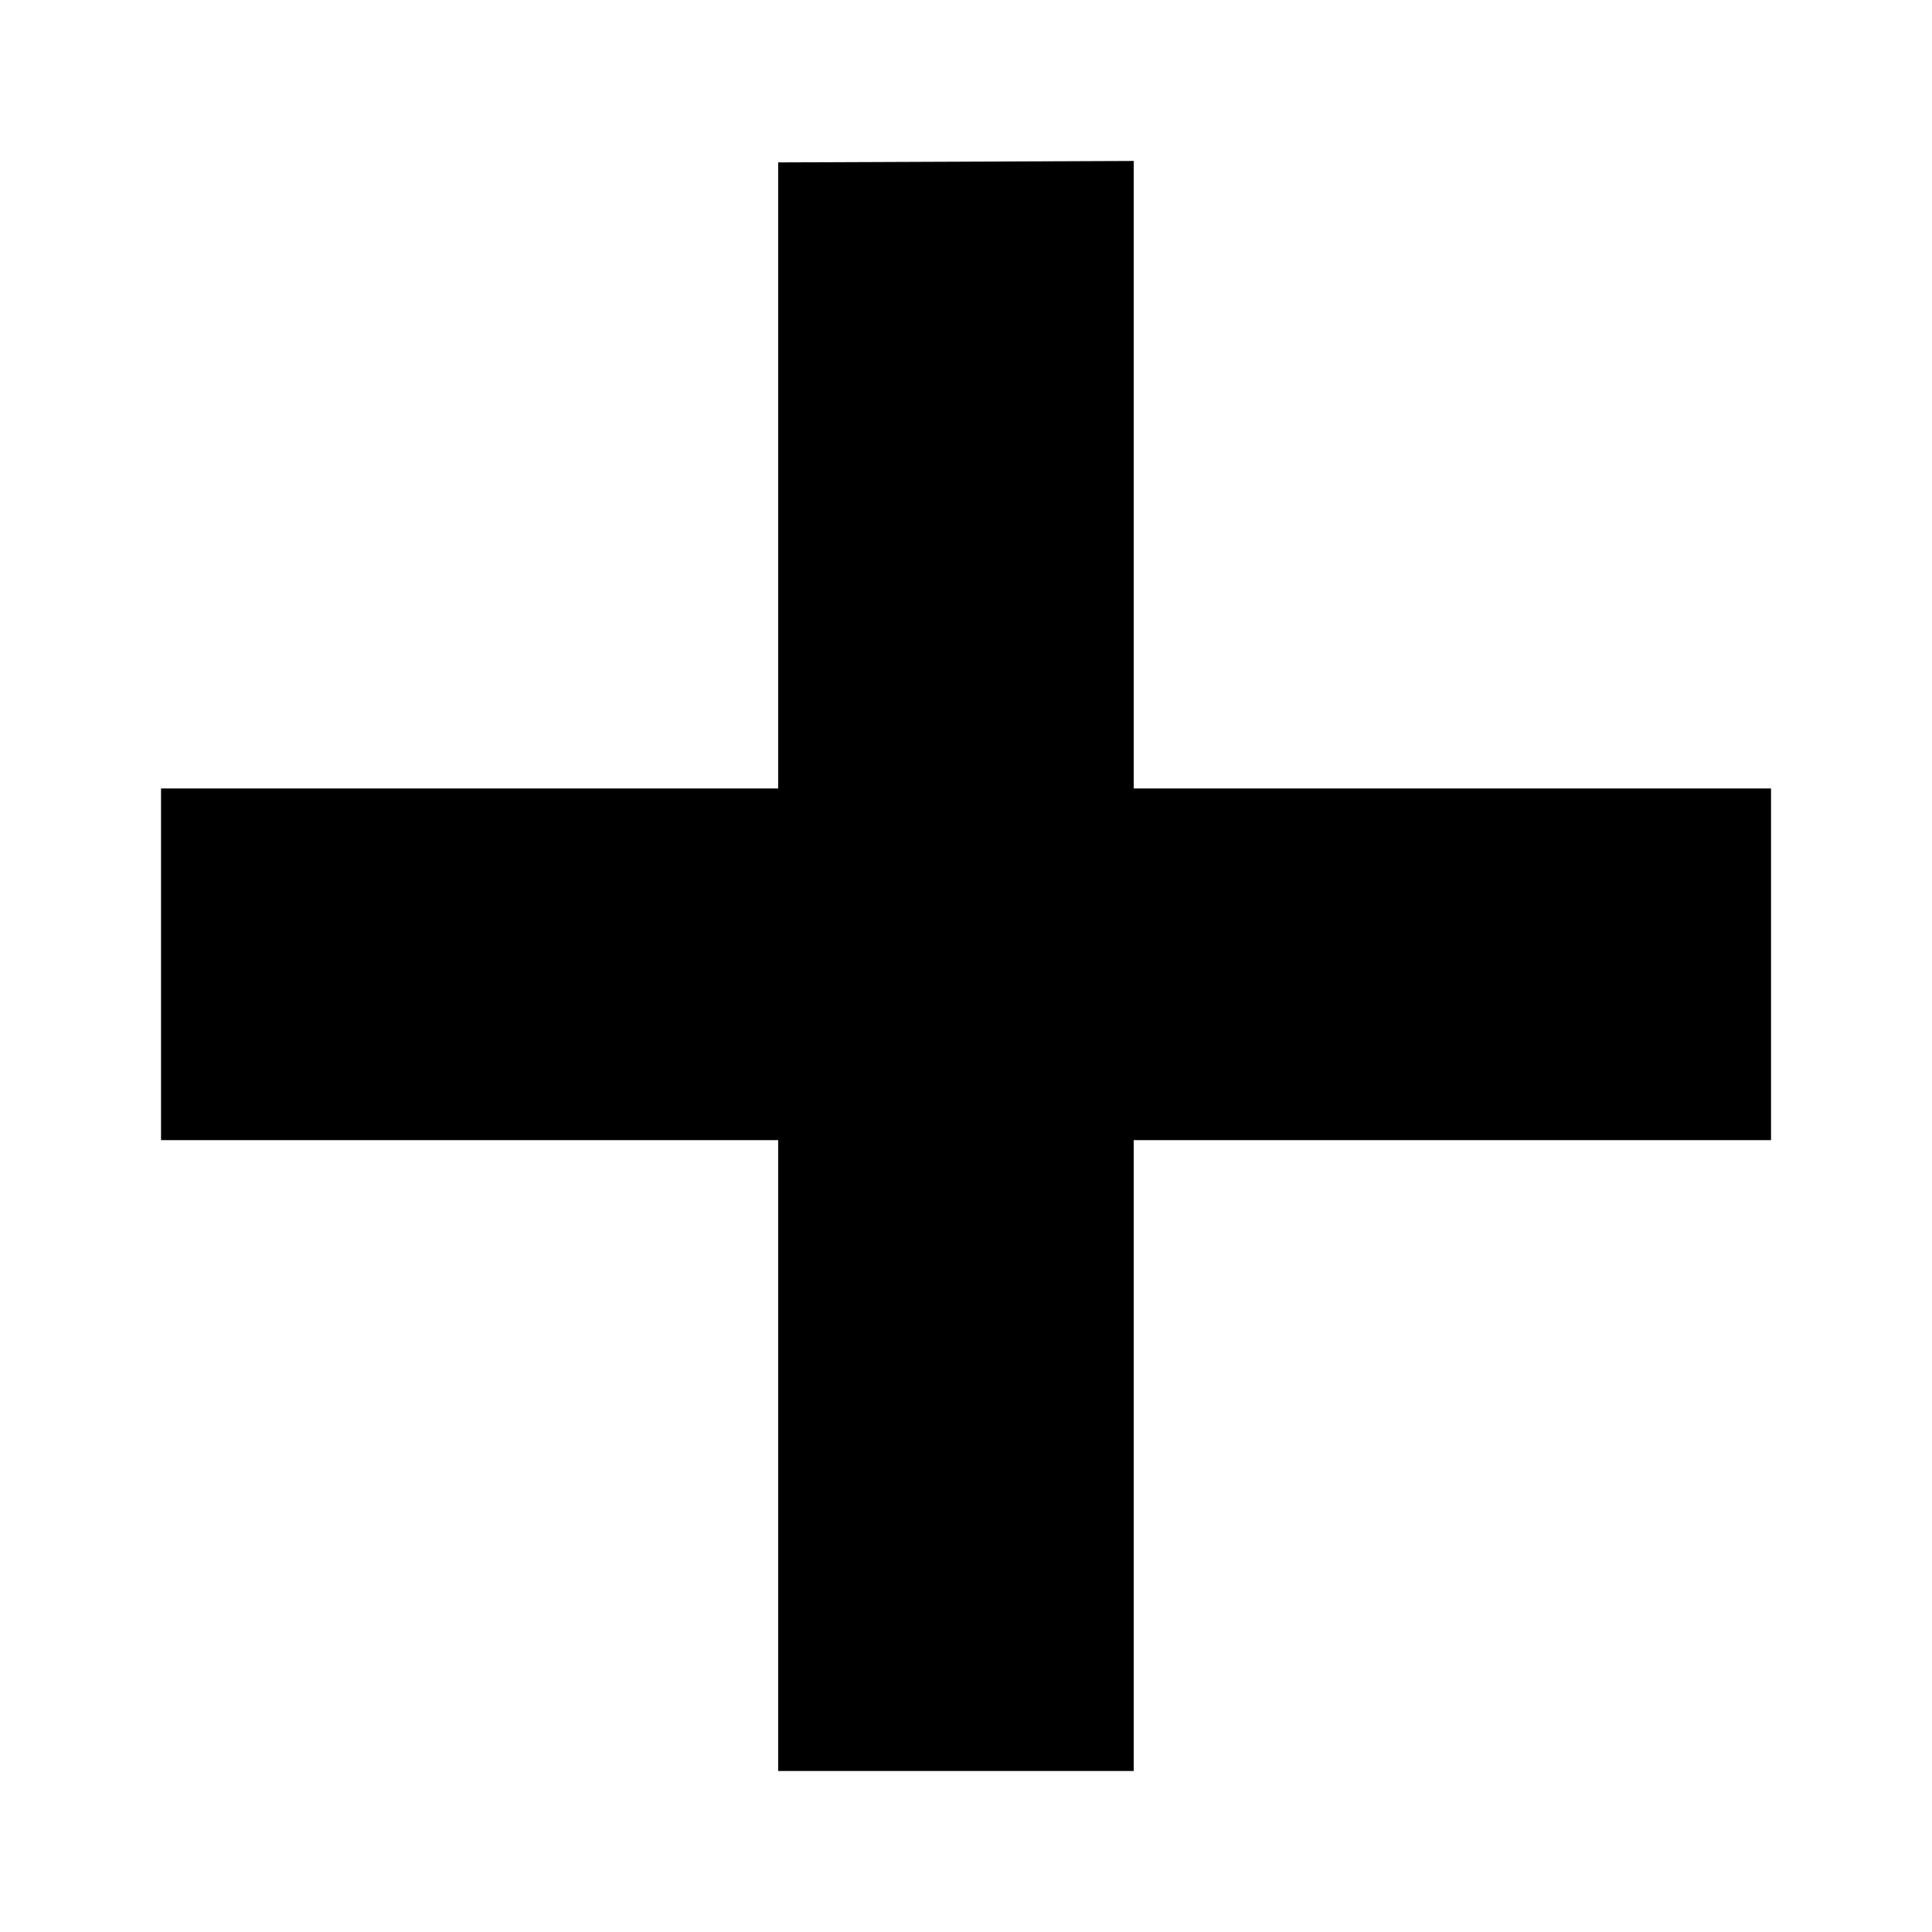 <!-- Generated by IcoMoon.io -->
<svg version="1.1" xmlns="http://www.w3.org/2000/svg" width="32" height="32" viewBox="0 0 32 32">
<title>plus</title>
<path d="M18.778 2.667v10.392h10.556v5.825h-10.556v10.449h-5.889v-10.449h-10.222v-5.825h10.222v-10.369l5.889-0.024z"></path>
</svg>

